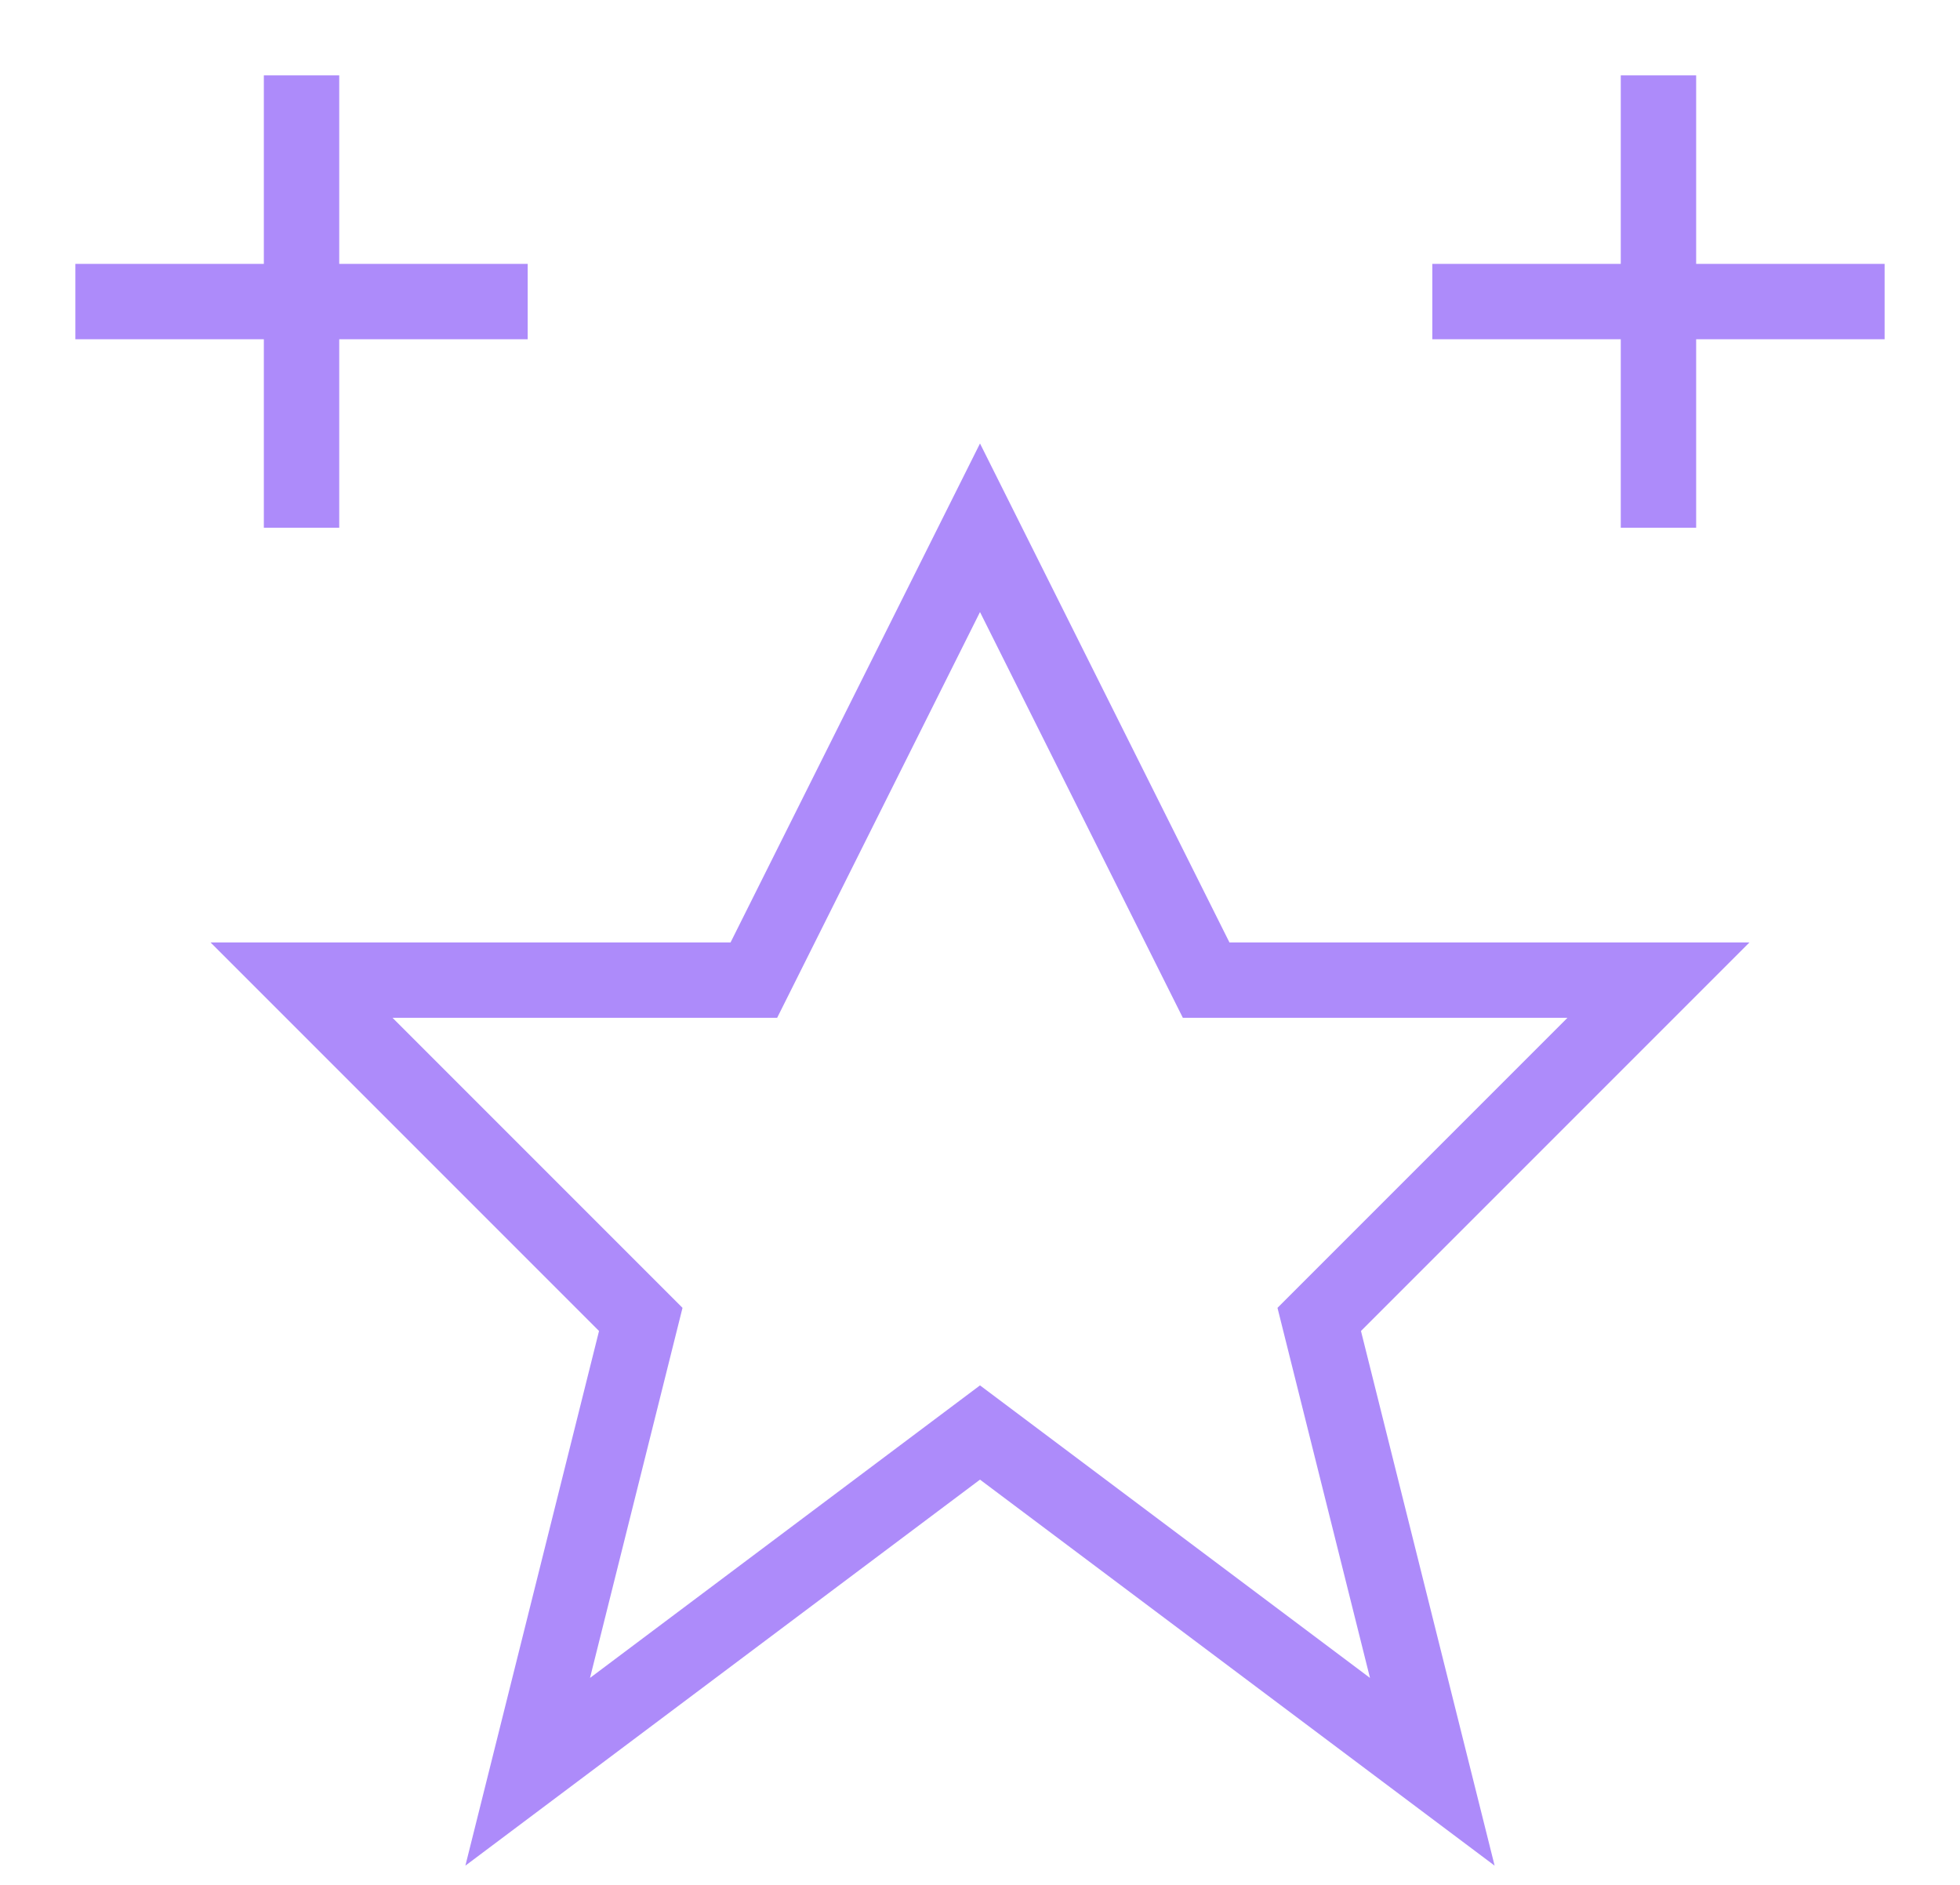 <svg width="26" height="25" viewBox="0 0 26 25" fill="none" xmlns="http://www.w3.org/2000/svg">
<path d="M4 1V7M1 4H7M22 1V4M22 4V7M22 4H19M22 4H25M13 7L16 13H22L17.5 17.5L19 23.5L13 19L7 23.5L8.5 17.5L4 13H10L13 7Z" stroke="#AD8BFA" strokeWidth="1.969" strokeLinecap="round" strokeLinejoin="round"/>
</svg>
